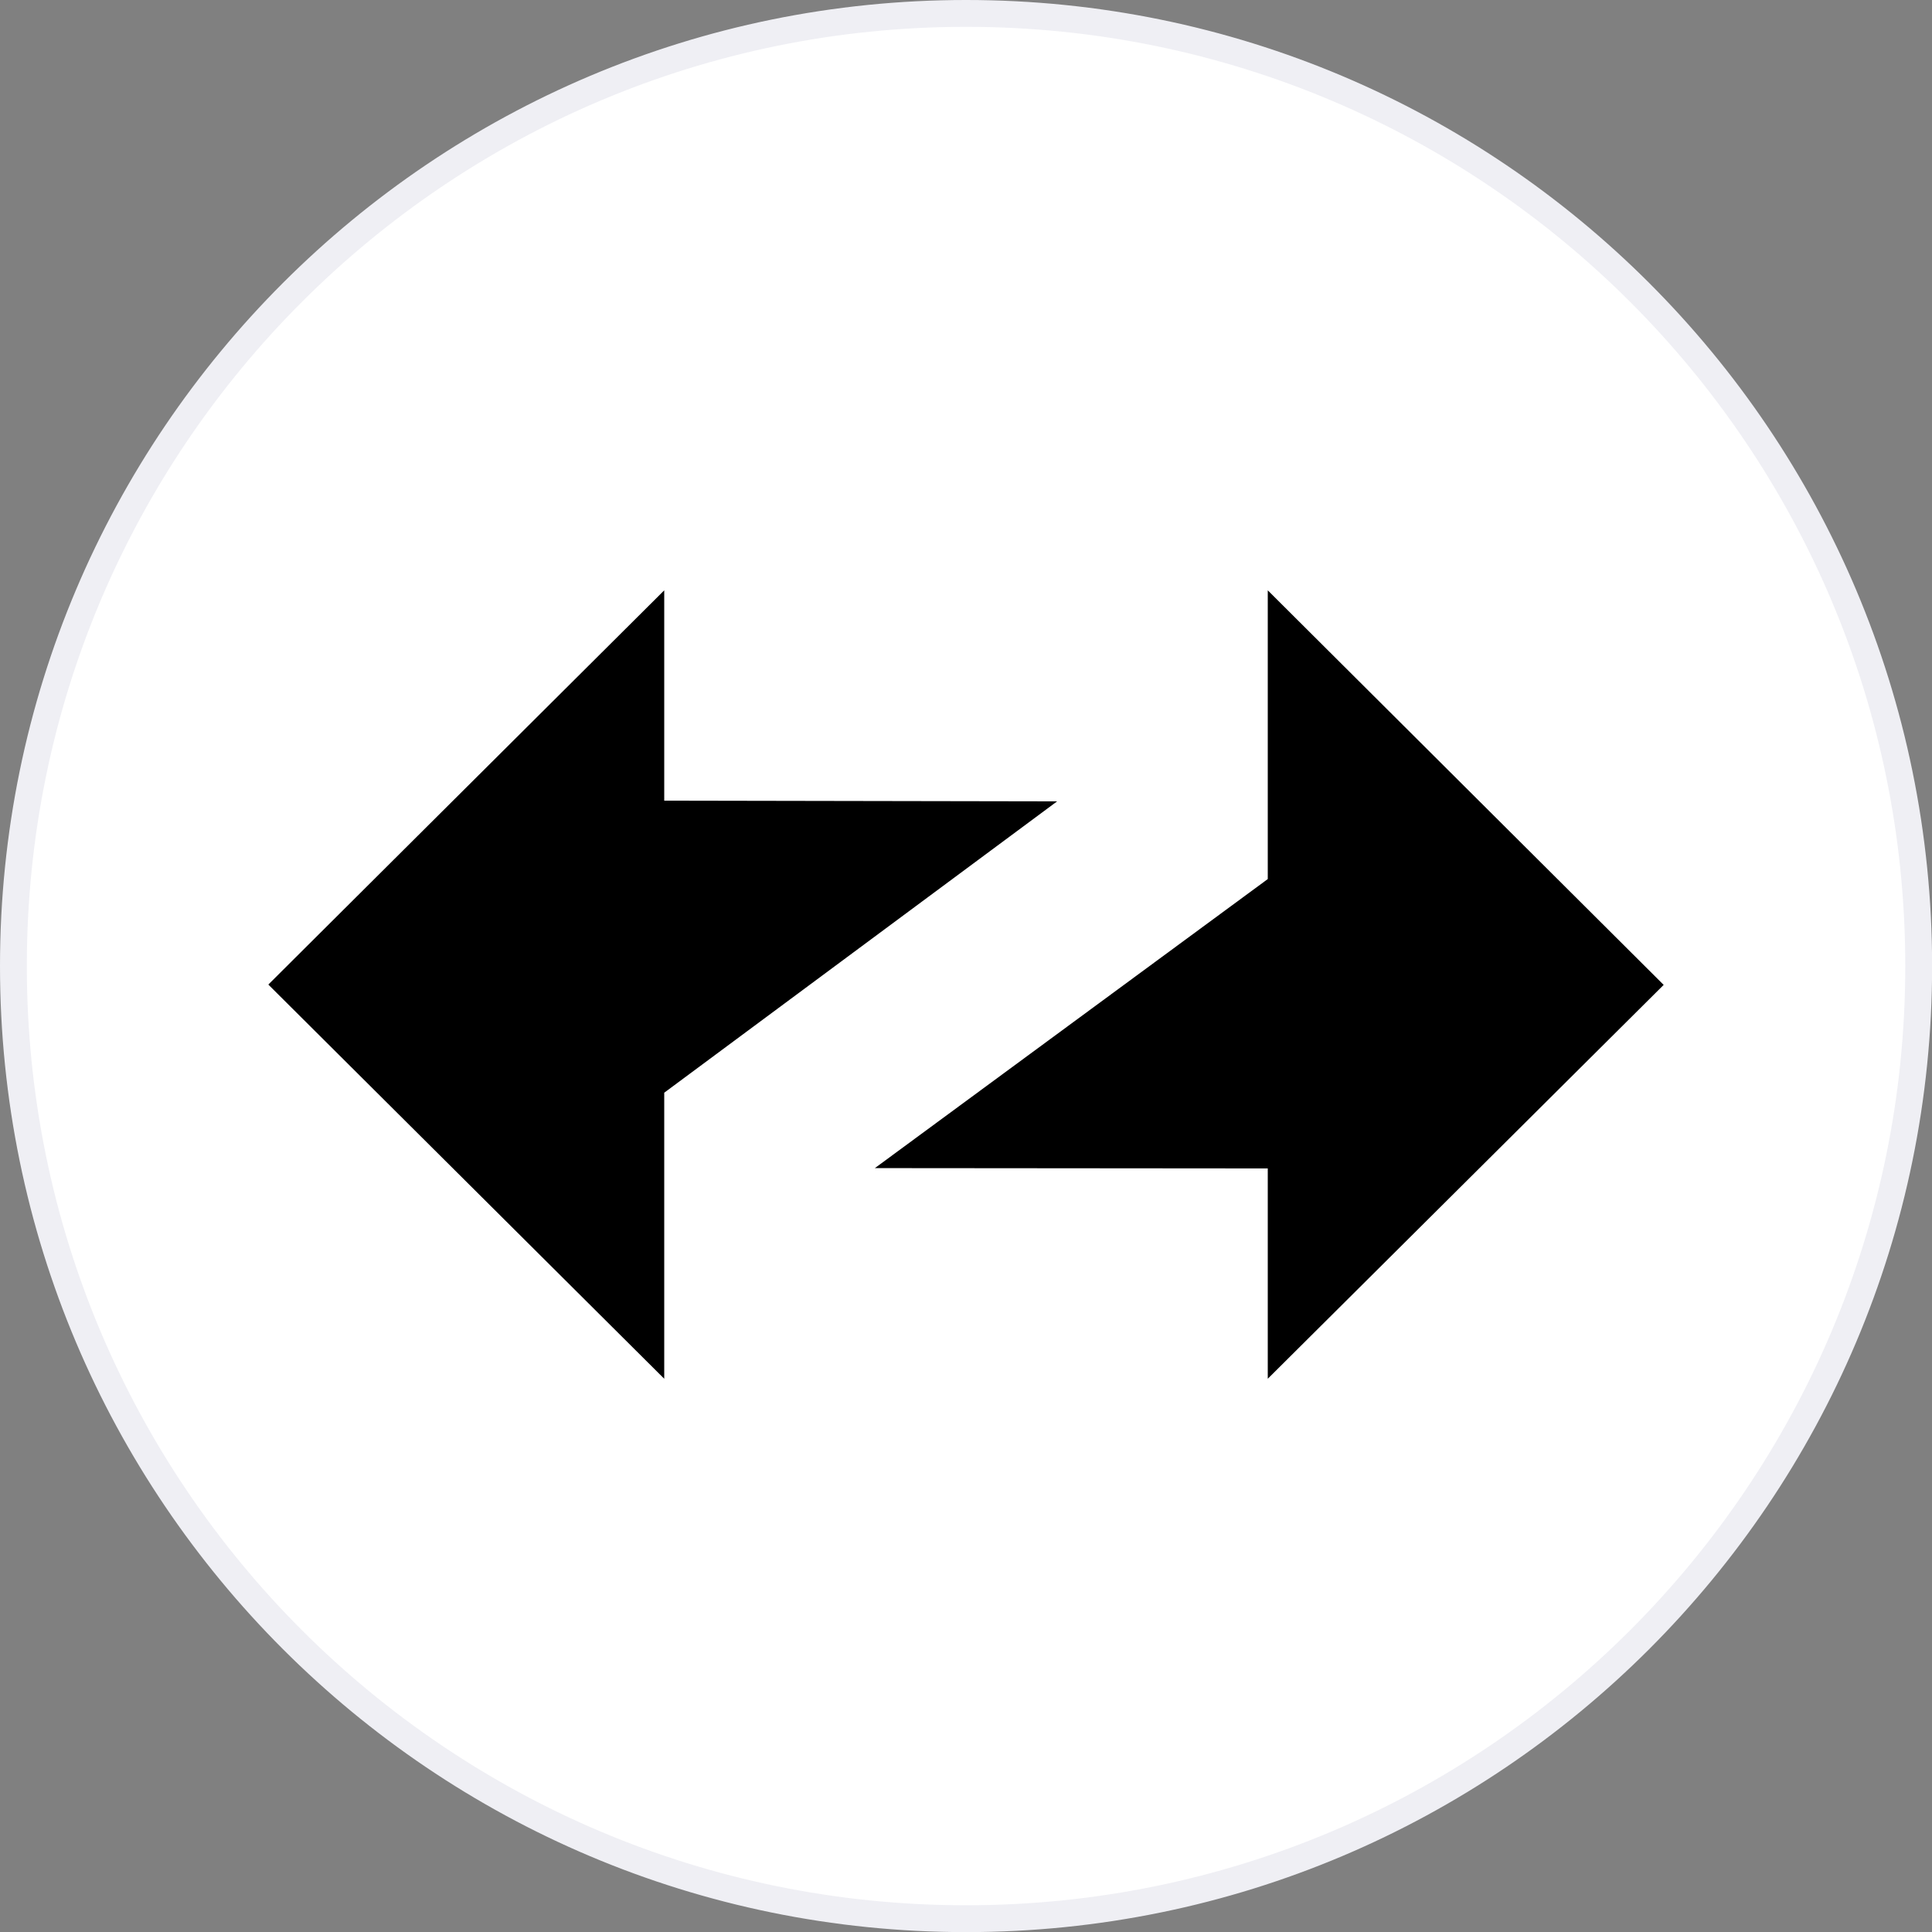 <svg width="36" height="36" viewBox="0 0 36 36" fill="none" xmlns="http://www.w3.org/2000/svg">
<rect x="0" y="0" width="36" height="36" fill="#808080" stroke="none"/>
<path d="M35.752 18.001C35.752 27.805 27.805 35.752 18.001 35.752C8.197 35.752 0.25 27.805 0.25 18.001C0.25 8.197 8.197 0.25 18.001 0.25C27.805 0.25 35.752 8.197 35.752 18.001Z" fill="white" stroke="#EFEFF4" stroke-width="0.5"/>
<path fill-rule="evenodd" clip-rule="evenodd" d="M31 18.352L23.623 11V16.38L16.302 21.766L23.623 21.772V25.691L31 18.352Z" fill="black"/>
<path fill-rule="evenodd" clip-rule="evenodd" d="M5 18.346L12.377 25.691V20.361L19.698 14.932L12.377 14.919V11L5 18.346Z" fill="black"/>
</svg>
